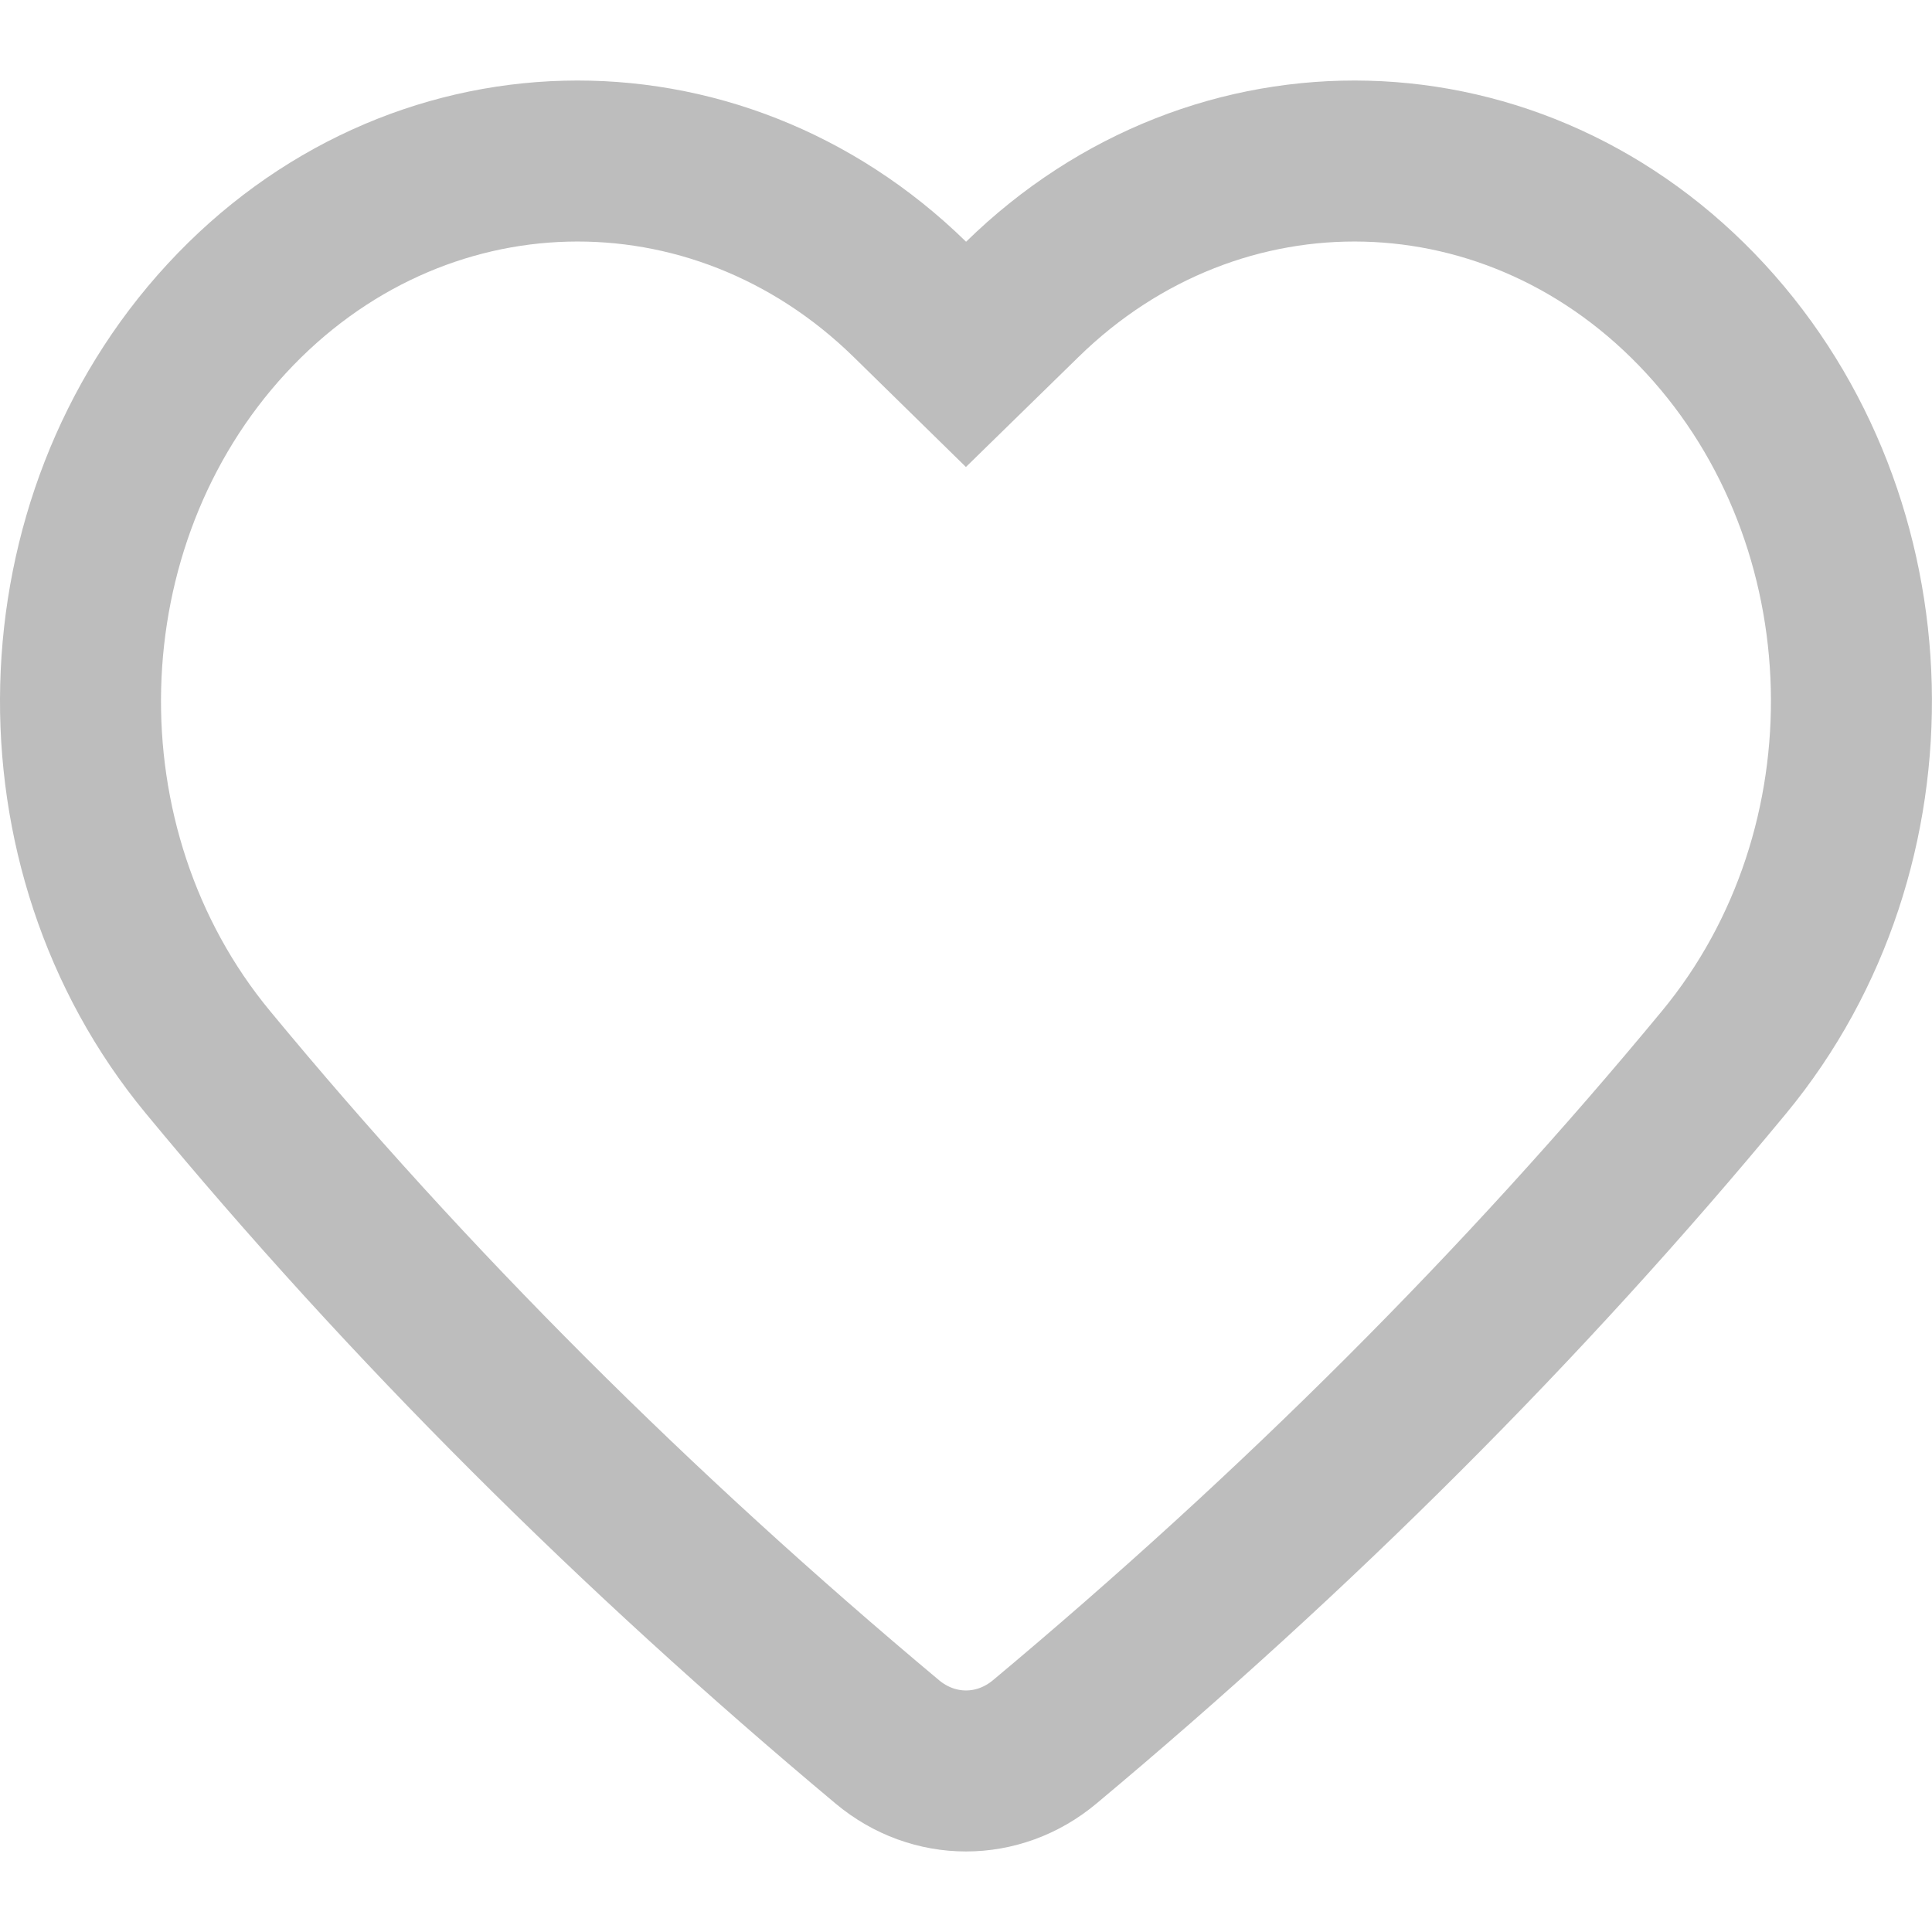 <svg width="12" height="12" viewBox="0 0 12 12" fill="none" xmlns="http://www.w3.org/2000/svg">
<path d="M5.651 1.859L6 2.201L6.35 1.859C7.559 0.676 9.425 0.714 10.593 1.98C11.756 3.241 11.806 5.269 10.709 6.597L10.709 6.597C9.46 8.109 8.05 9.514 6.489 10.819L6.489 10.819C6.201 11.06 5.799 11.06 5.511 10.819L5.511 10.819C3.951 9.514 2.54 8.109 1.291 6.597L1.291 6.597C0.193 5.269 0.244 3.241 1.407 1.98C2.575 0.714 4.441 0.676 5.651 1.859Z" stroke="#BDBDBD"/>
</svg>
